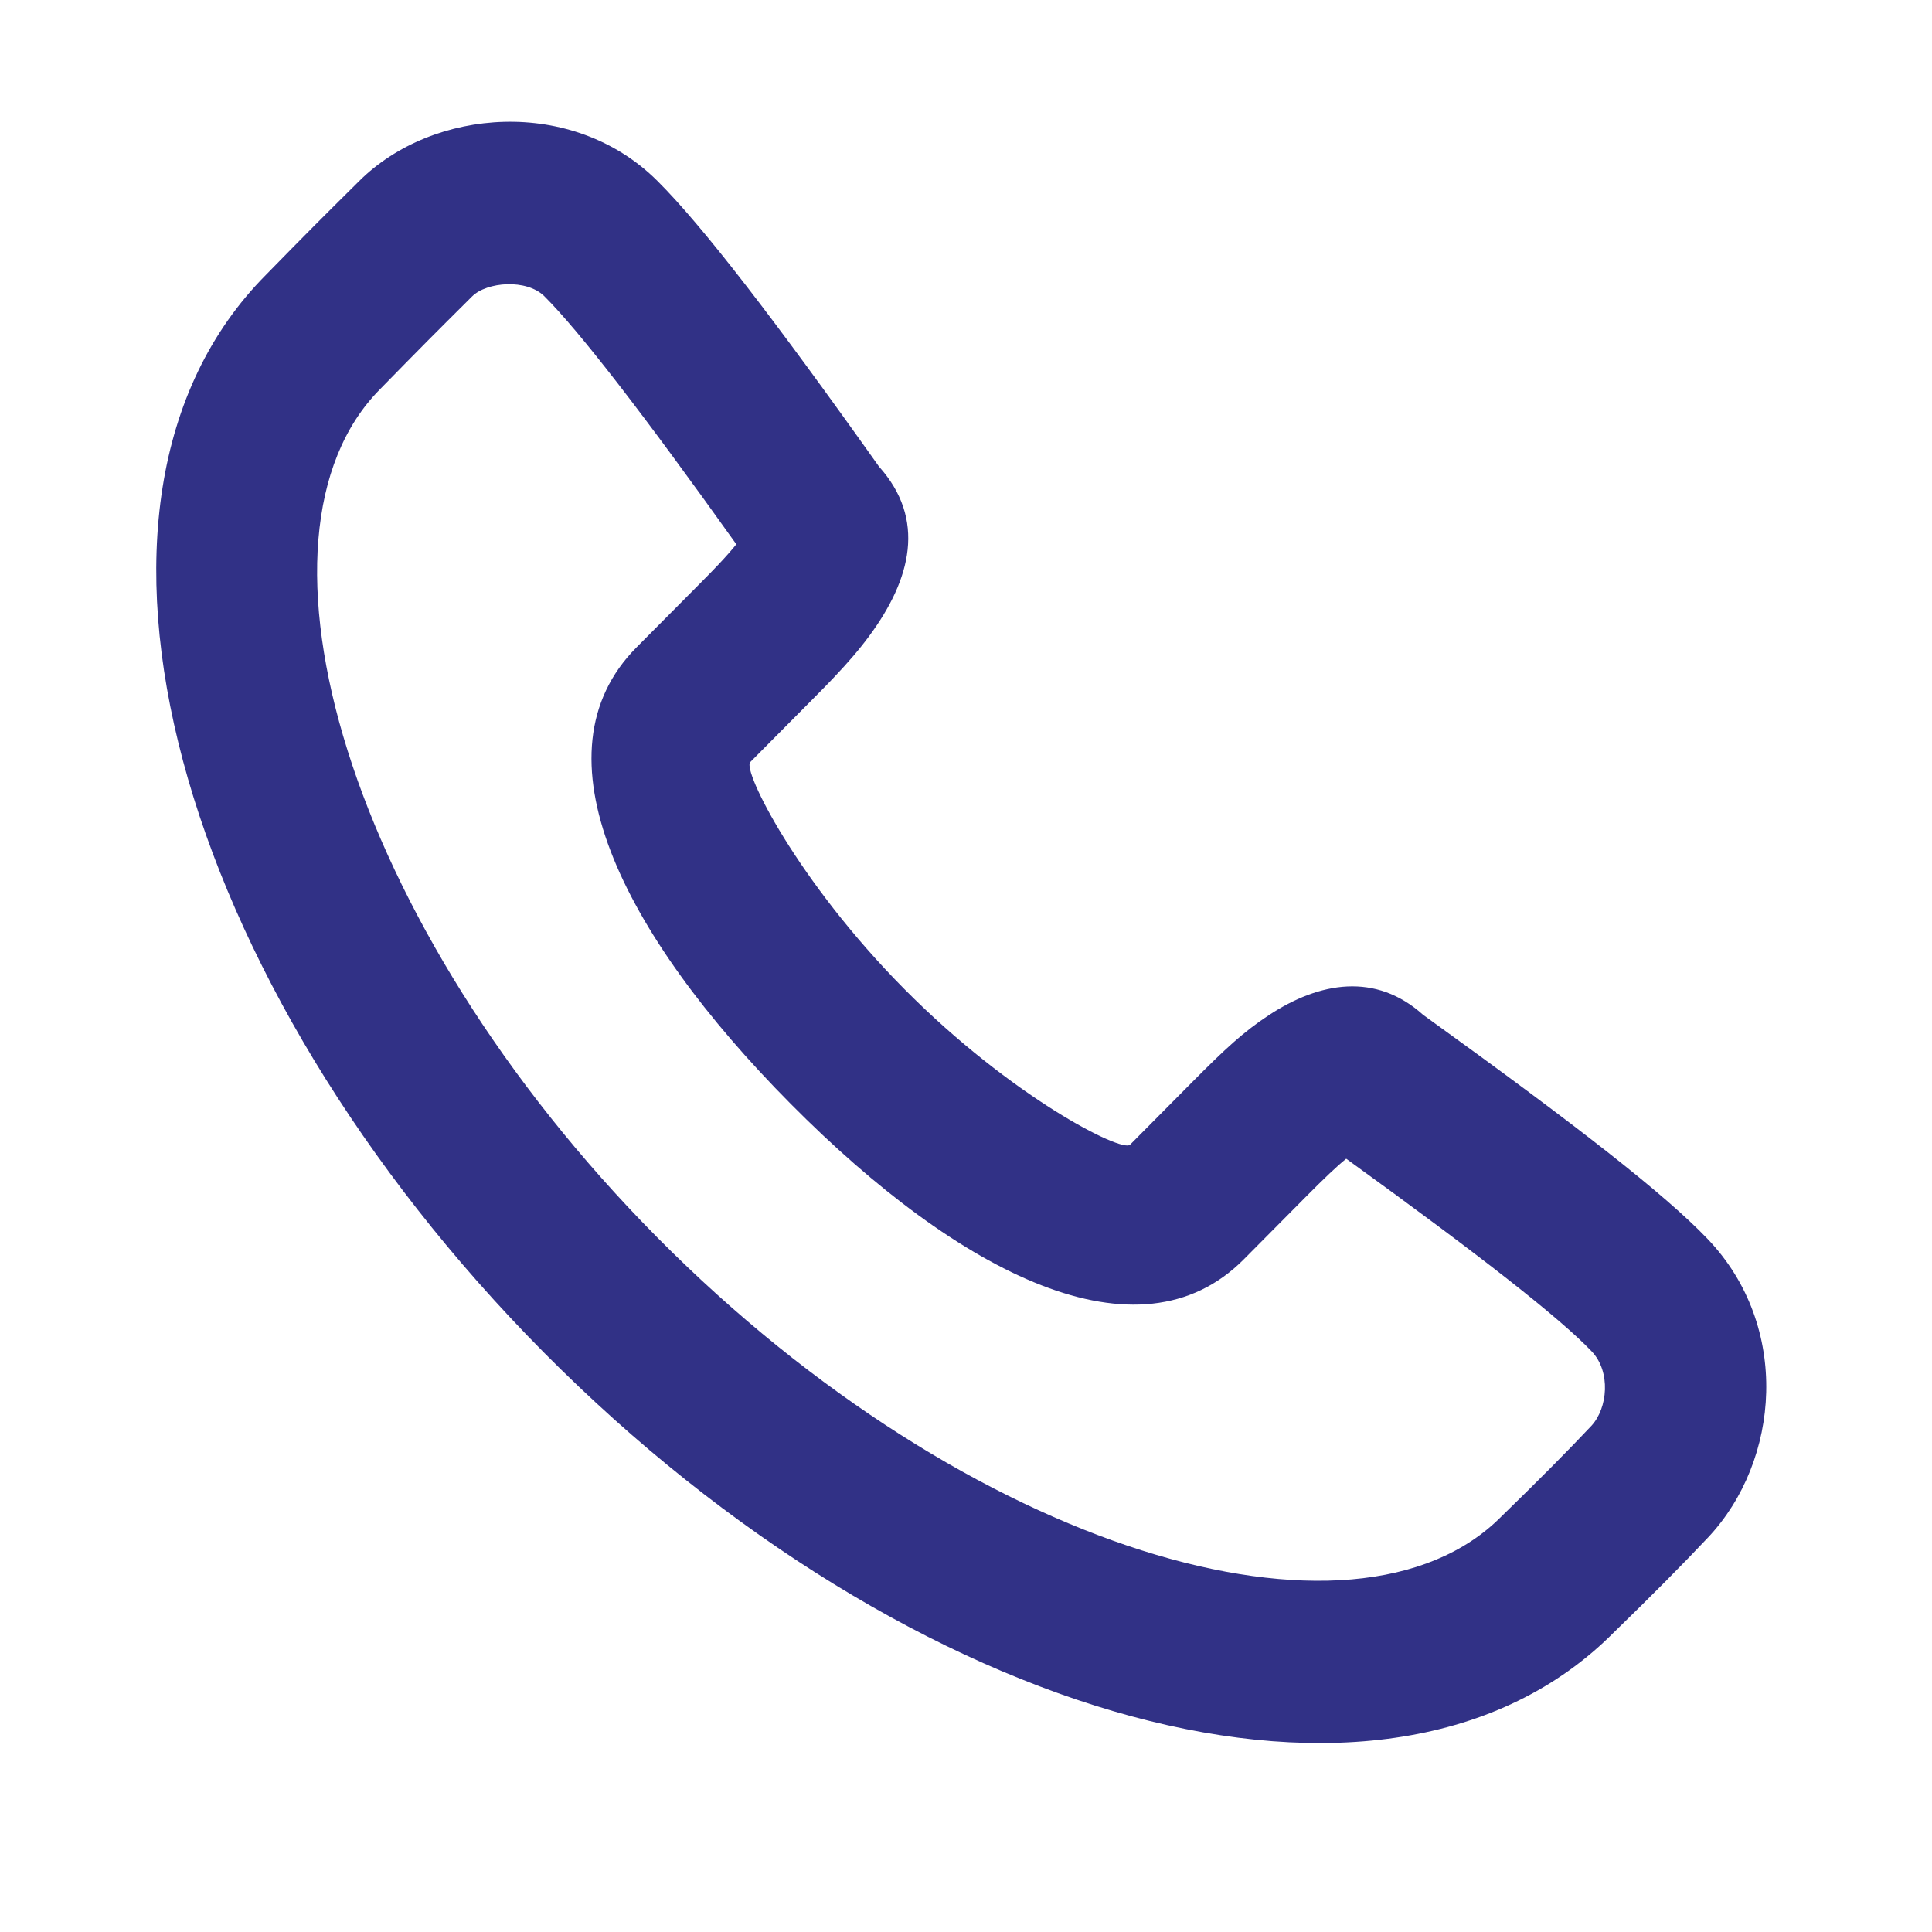 <svg width="24" height="24" viewBox="0.5 0.5 24 24" fill="none" xmlns="http://www.w3.org/2000/svg">
<path fill-rule="evenodd" clip-rule="evenodd" d="M11.302 8.395C11.82 7.692 12.006 6.951 11.42 6.297C10.105 4.445 9.221 3.299 8.666 2.747C7.612 1.698 5.877 1.84 4.964 2.747C4.473 3.233 4.307 3.4 3.803 3.915C0.998 6.742 2.709 12.717 7.257 17.302C11.805 21.885 17.738 23.609 20.55 20.776C21.015 20.325 21.408 19.928 21.719 19.598C22.614 18.646 22.75 16.976 21.713 15.891C21.181 15.335 20.096 14.488 18.179 13.107C17.591 12.578 16.895 12.693 16.257 13.114C15.95 13.317 15.726 13.522 15.304 13.948L14.538 14.72C14.437 14.821 13.067 14.13 11.737 12.789C10.406 11.448 9.72 10.068 9.82 9.967L10.587 9.194C10.721 9.059 10.785 8.994 10.867 8.907C11.038 8.726 11.18 8.562 11.302 8.395ZM15.952 16.143L16.718 15.371C16.95 15.137 17.101 14.993 17.223 14.894C18.903 16.109 19.876 16.872 20.273 17.288C20.512 17.538 20.474 17.993 20.267 18.214C19.98 18.519 19.607 18.895 19.15 19.339C17.332 21.171 12.542 19.779 8.671 15.878C4.799 11.975 3.418 7.152 5.222 5.334C5.724 4.821 5.883 4.661 6.366 4.181C6.548 4.001 7.041 3.961 7.262 4.18C7.689 4.605 8.481 5.627 9.647 7.261C9.586 7.337 9.511 7.422 9.419 7.519C9.352 7.59 9.296 7.647 9.173 7.771L8.407 8.542C7.104 9.855 8.214 12.088 10.323 14.213C12.43 16.337 14.649 17.456 15.952 16.143Z" fill="#313186"/>
</svg>
